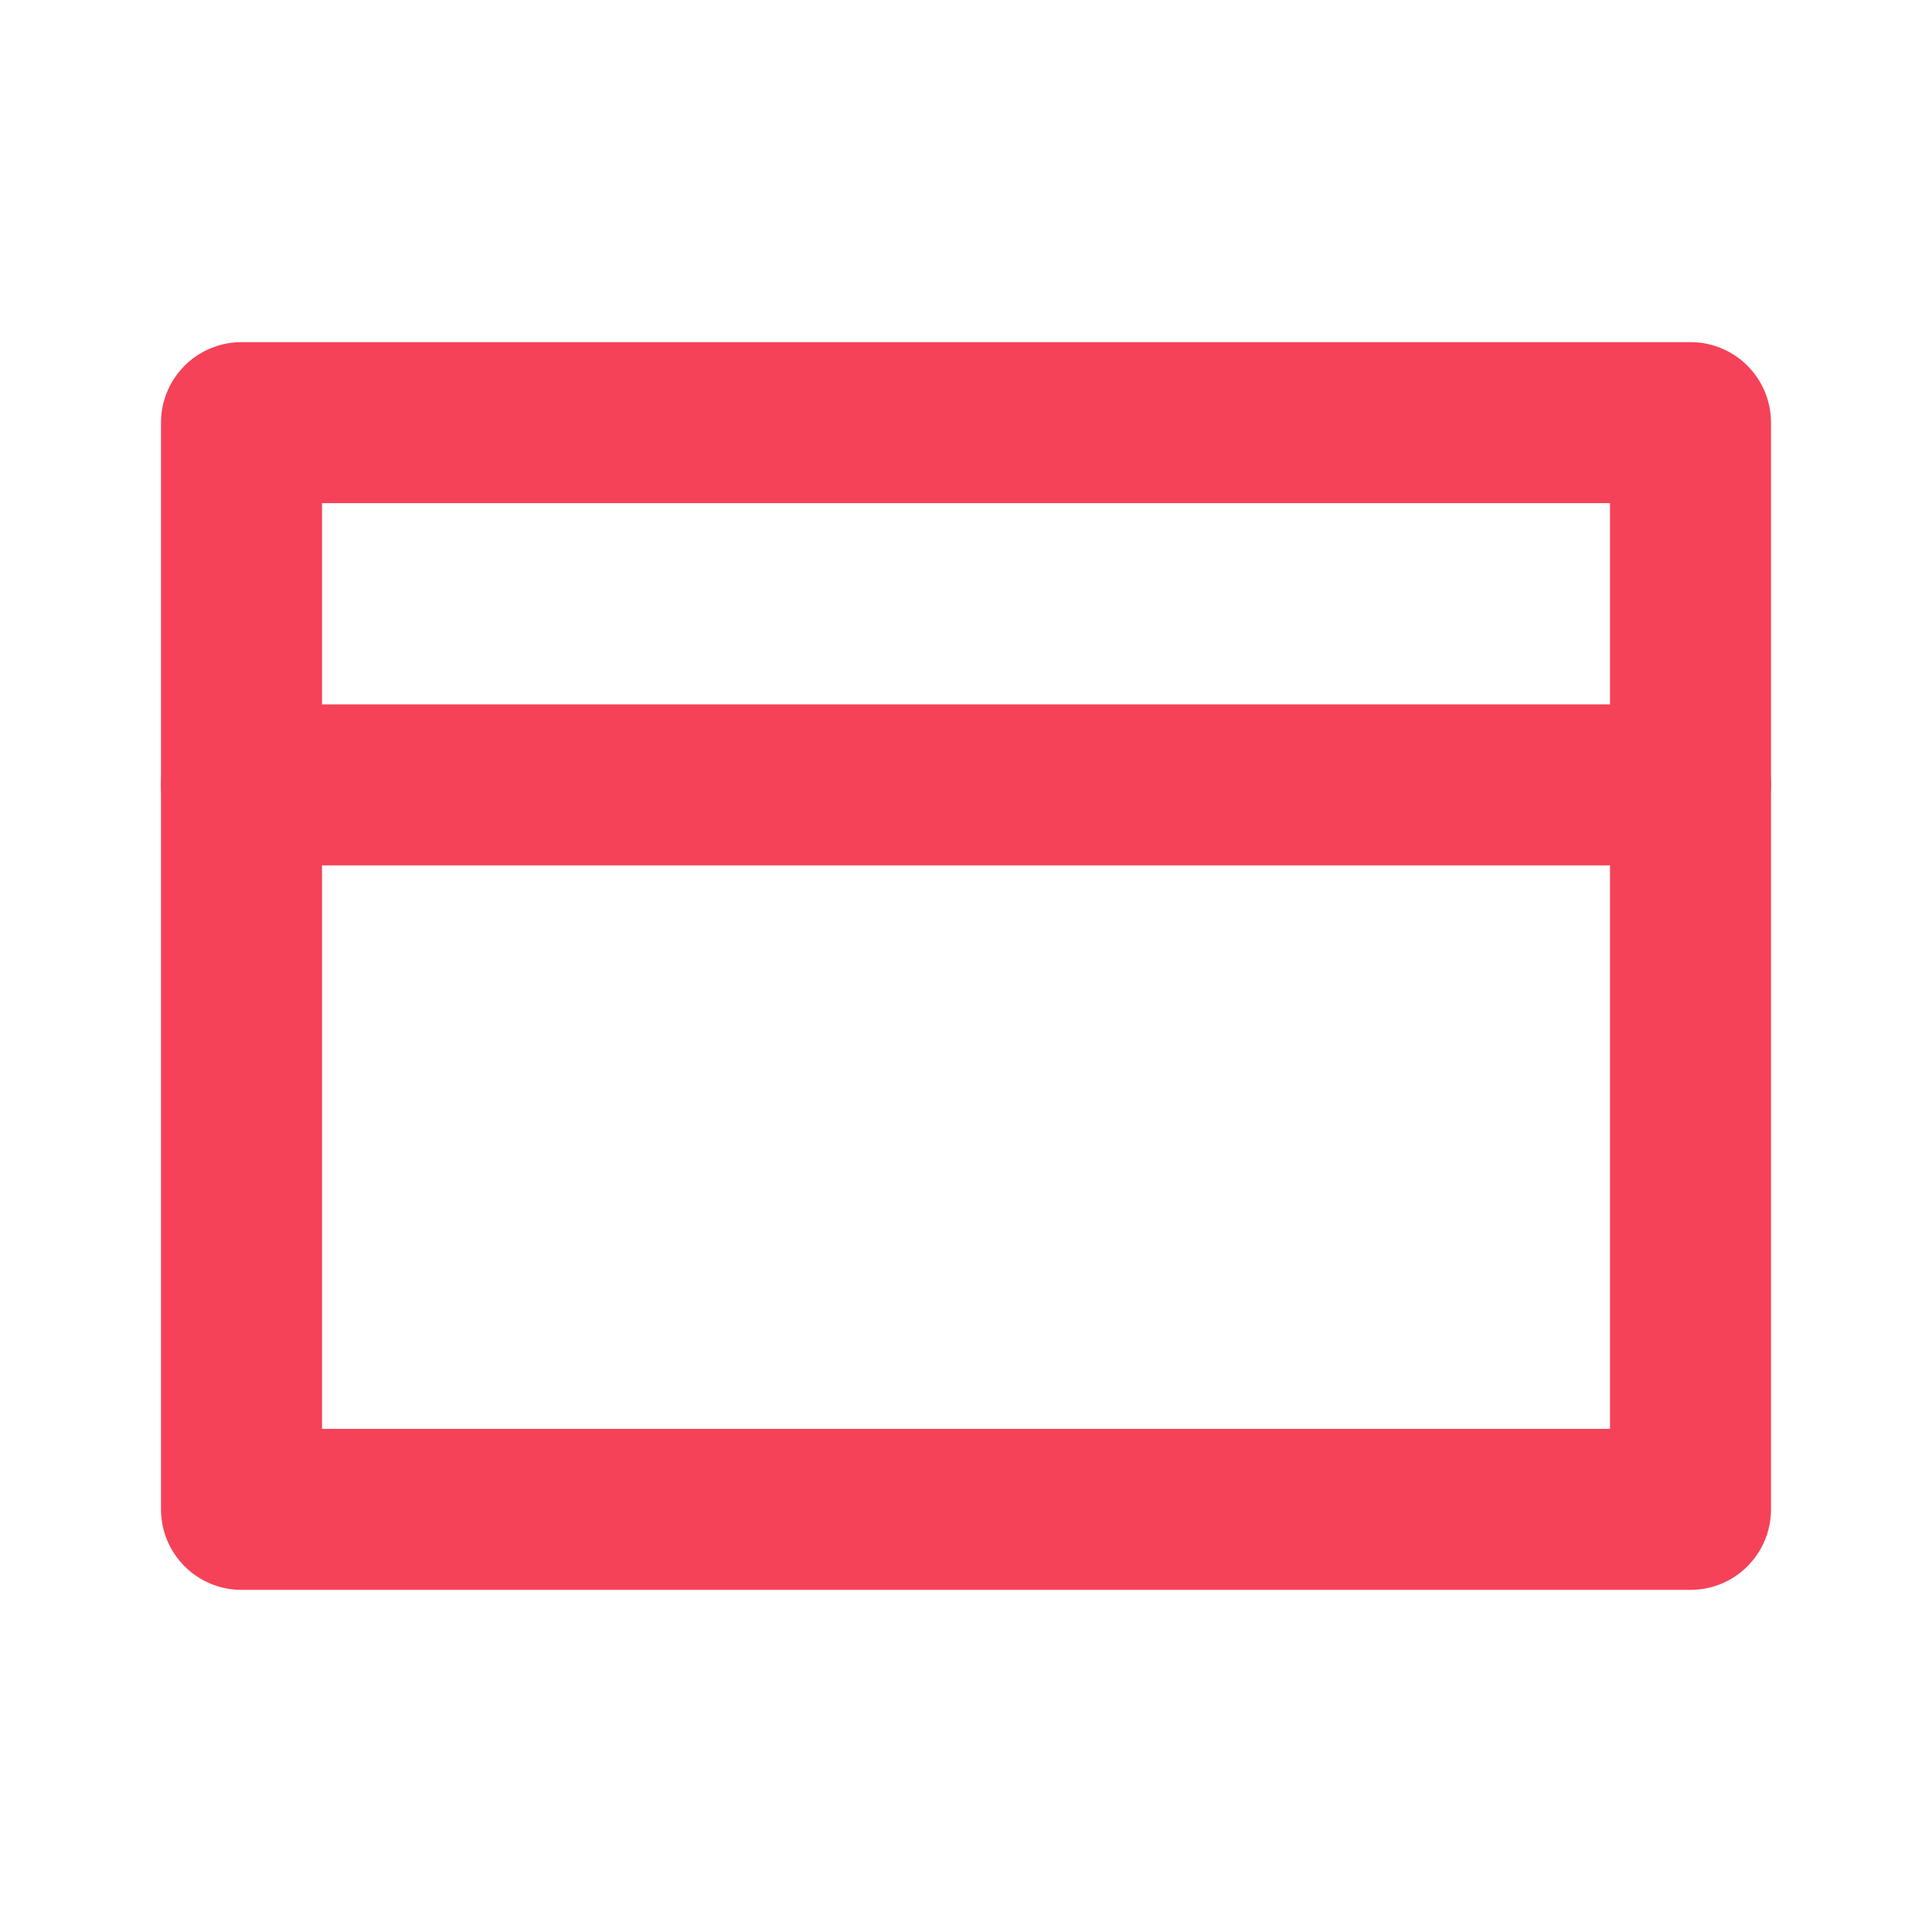 <svg width="24" height="24" viewBox="0 0 24 24" fill="none" xmlns="http://www.w3.org/2000/svg">
<path d="M21 5.25H3V18.75H21V5.25Z" stroke="#F54258" stroke-width="2" stroke-linecap="round" stroke-linejoin="round"/>
<path d="M3 9.75H21" stroke="#F54258" stroke-width="2" stroke-linecap="round" stroke-linejoin="round"/>
</svg>
